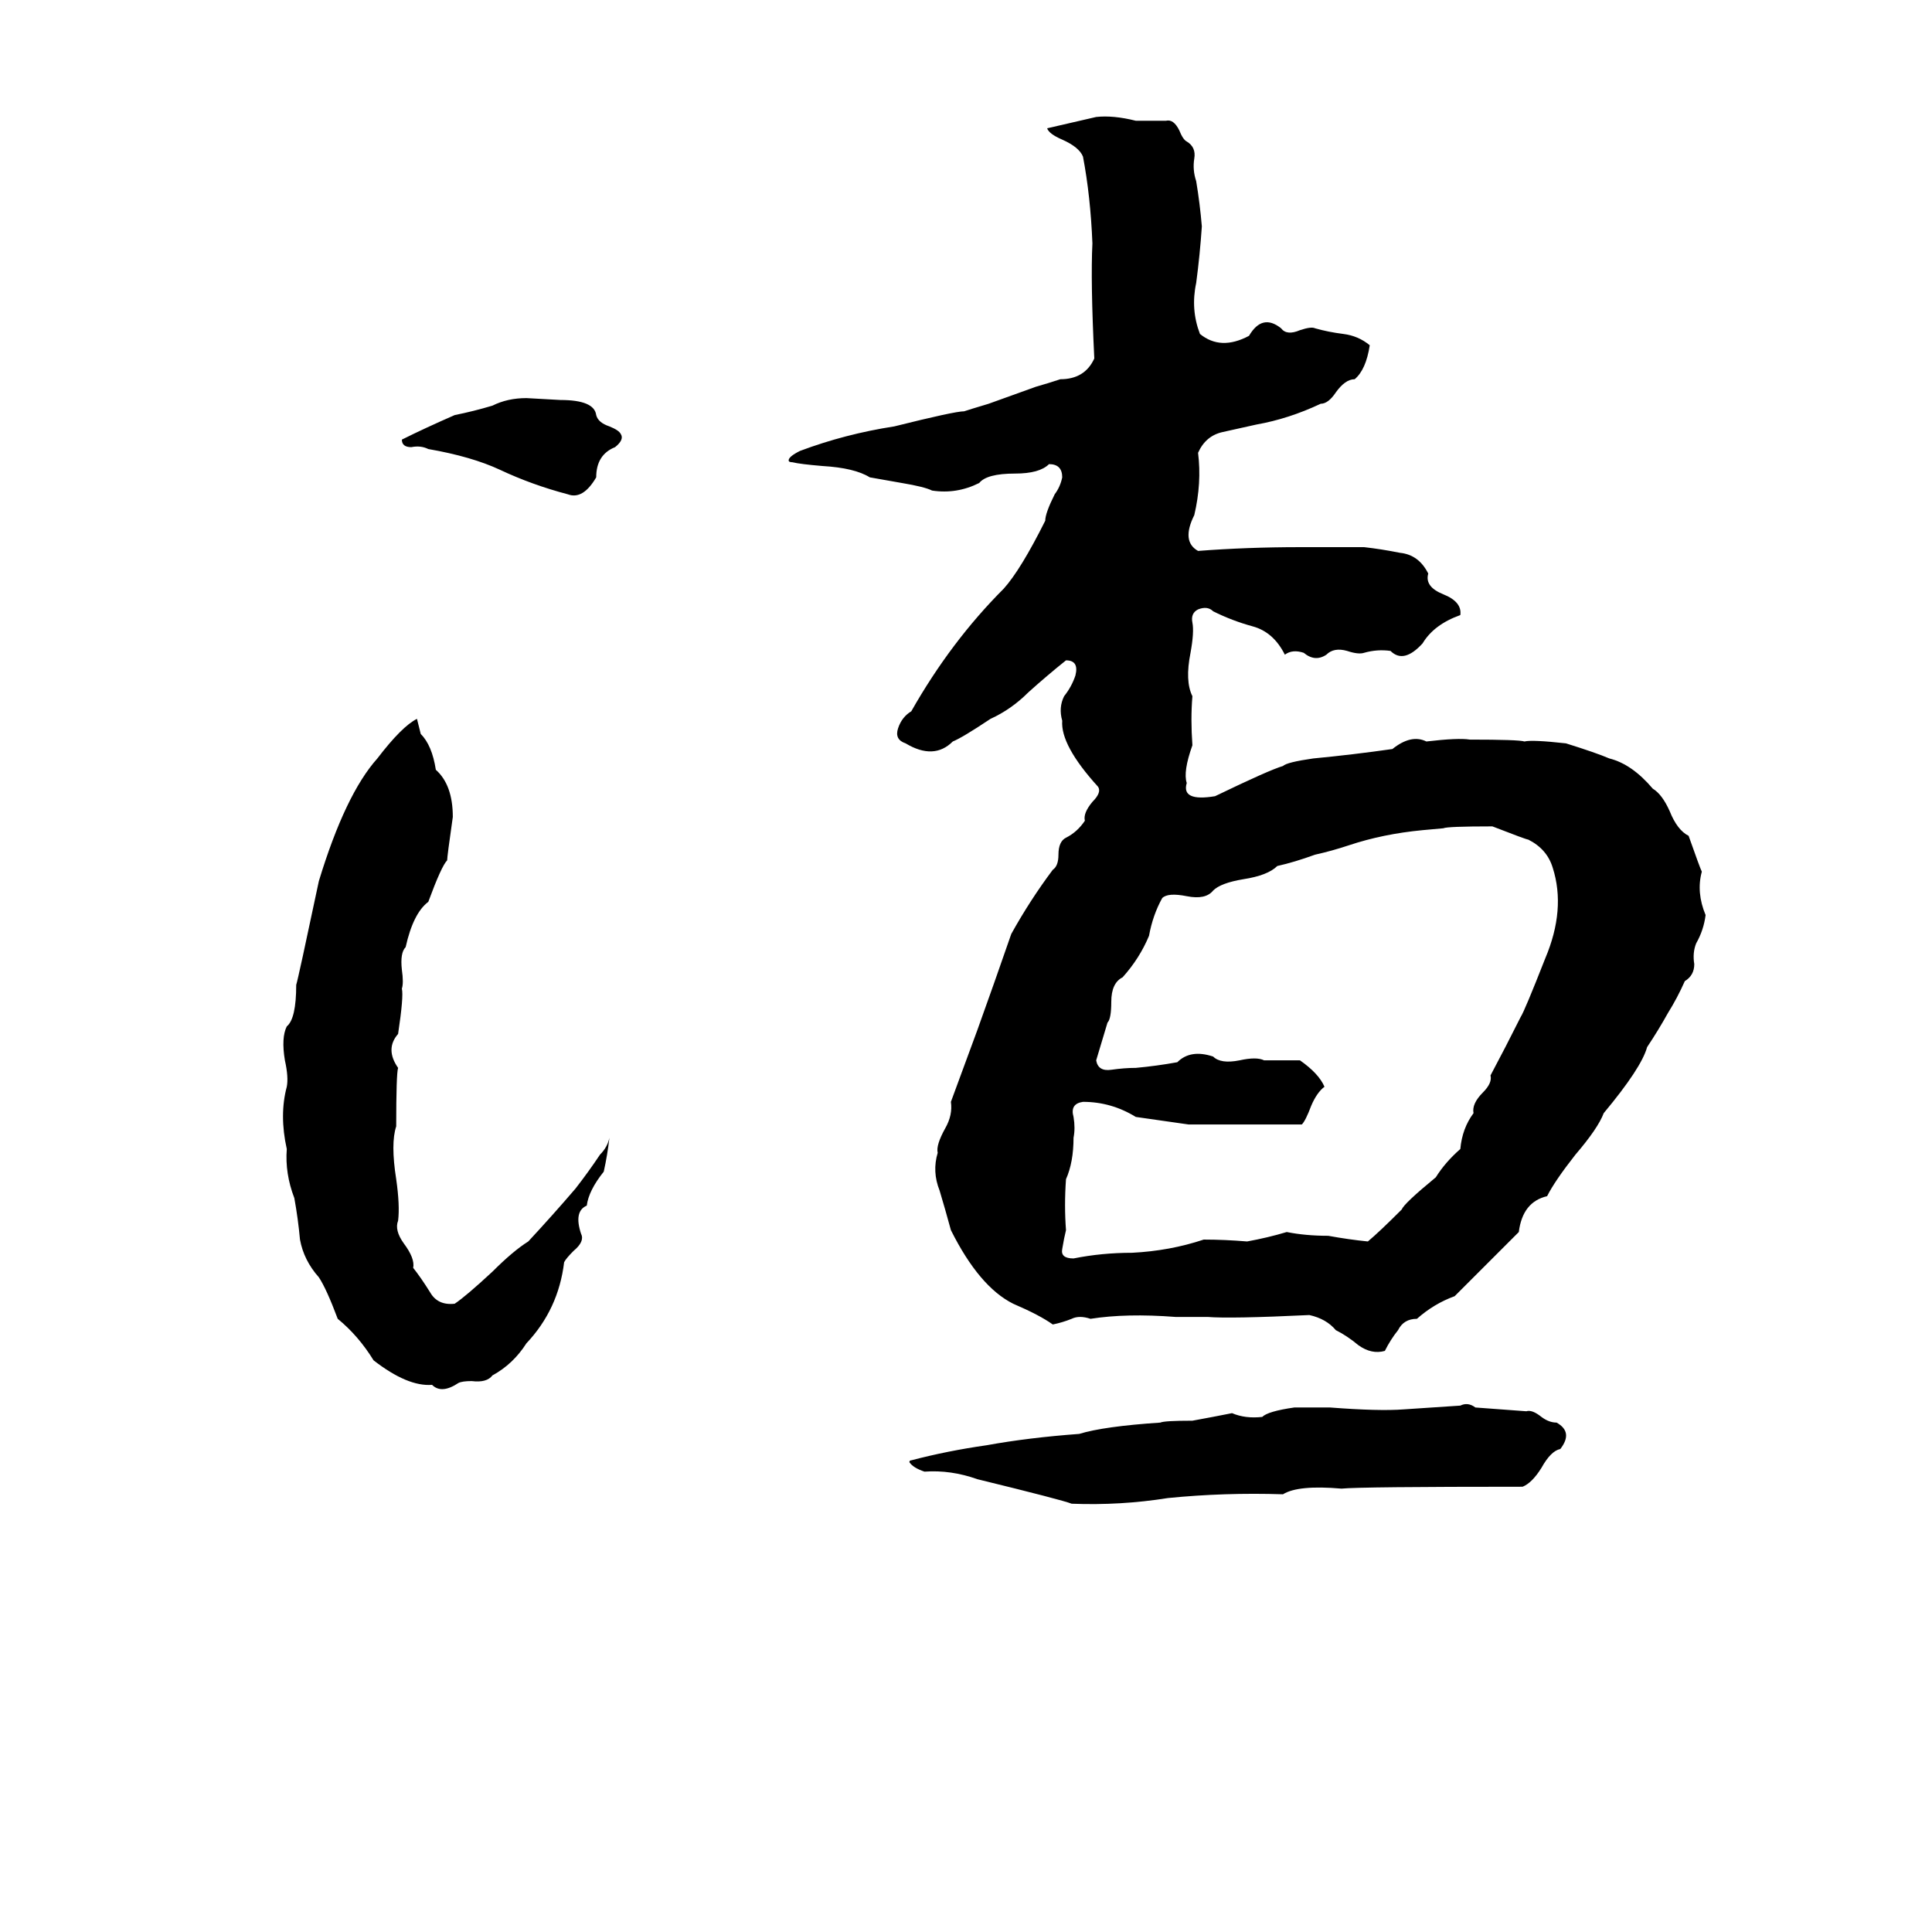 <svg xmlns="http://www.w3.org/2000/svg" viewBox="0 -800 1024 1024">
	<path fill="#000000" d="M738 -403Q748 -411 756 -407Q773 -409 779 -408Q805 -408 808 -407Q812 -408 830 -406Q846 -401 853 -398Q865 -395 876 -382Q881 -379 885 -370Q889 -360 895 -357Q901 -340 902 -338Q899 -327 904 -315Q903 -307 899 -300Q897 -295 898 -289Q898 -283 893 -280Q889 -271 884 -263Q879 -254 873 -245Q870 -234 850 -210Q847 -202 835 -188Q824 -174 820 -166Q807 -163 805 -147Q788 -130 771 -113Q760 -109 751 -101Q744 -101 741 -95Q737 -90 734 -84Q727 -82 720 -87Q714 -92 708 -95Q703 -101 694 -103Q652 -101 640 -102Q632 -102 623 -102Q597 -104 578 -101Q572 -103 568 -101Q563 -99 558 -98Q551 -103 537 -109Q519 -118 504 -148Q501 -159 498 -169Q494 -179 497 -189Q496 -193 501 -202Q505 -209 504 -216Q511 -235 518 -254Q527 -279 536 -305Q546 -323 558 -339Q561 -341 561 -347Q561 -354 565 -356Q571 -359 575 -365Q574 -369 579 -375Q584 -380 582 -383Q562 -405 563 -418Q561 -425 564 -431Q568 -436 570 -442Q572 -450 565 -450Q555 -442 545 -433Q536 -424 525 -419Q510 -409 505 -407Q495 -397 480 -406Q474 -408 476 -414Q478 -420 483 -423Q504 -460 532 -488Q541 -498 554 -524Q554 -528 559 -538Q562 -542 563 -547Q563 -554 556 -554Q551 -549 538 -549Q523 -549 519 -544Q507 -538 494 -540Q490 -542 478 -544L461 -547Q453 -552 436 -553Q424 -554 420 -555Q418 -555 418 -556Q418 -558 424 -561Q448 -570 474 -574Q506 -582 511 -582Q514 -583 524 -586L549 -595Q556 -597 562 -599Q575 -599 580 -610Q578 -651 579 -671Q578 -696 574 -717Q572 -722 563 -726Q556 -729 555 -732Q568 -735 581 -738Q590 -739 602 -736Q610 -736 618 -736Q622 -737 625 -731Q627 -726 629 -725Q634 -722 633 -716Q632 -710 634 -704Q636 -692 637 -680Q636 -665 634 -650Q631 -636 636 -623Q647 -614 662 -622Q669 -634 679 -626Q682 -622 689 -625Q695 -627 697 -626Q704 -624 712 -623Q720 -622 726 -617Q724 -604 718 -599Q713 -599 708 -592Q704 -586 700 -586Q683 -578 666 -575Q657 -573 648 -571Q639 -569 635 -560Q637 -544 633 -527Q626 -513 635 -508Q661 -510 689 -510Q696 -510 702 -510Q713 -510 723 -510Q732 -509 742 -507Q752 -506 757 -496Q755 -489 765 -485Q775 -481 774 -474Q760 -469 754 -459Q744 -448 737 -455Q730 -456 723 -454Q720 -453 714 -455Q707 -457 703 -453Q697 -449 691 -454Q685 -456 681 -453Q675 -465 664 -468Q653 -471 643 -476Q640 -479 635 -477Q631 -475 632 -470Q633 -465 631 -454Q628 -439 632 -431Q631 -419 632 -405Q627 -391 629 -385Q626 -375 644 -378Q673 -392 680 -394Q682 -396 696 -398Q717 -400 738 -403ZM279 -589L297 -588Q315 -588 316 -580Q317 -576 323 -574Q328 -572 329 -570Q331 -567 326 -563Q316 -559 316 -547Q309 -535 301 -538Q282 -543 265 -551Q250 -558 227 -562Q223 -564 218 -563Q213 -563 213 -567Q225 -573 241 -580Q251 -582 261 -585Q269 -589 279 -589ZM221 -419L223 -411Q229 -405 231 -392Q240 -384 240 -367Q237 -346 237 -344Q234 -341 227 -322Q219 -316 215 -298Q212 -295 213 -286Q214 -279 213 -276Q214 -272 211 -252Q204 -244 211 -234Q210 -231 210 -203Q207 -194 210 -175Q212 -161 211 -153Q209 -148 214 -141Q220 -133 219 -128Q223 -123 228 -115Q232 -108 241 -109Q247 -113 261 -126Q272 -137 280 -142Q293 -156 305 -170Q312 -179 318 -188Q322 -192 323 -197Q322 -188 320 -179Q312 -169 311 -161Q304 -158 308 -146Q310 -142 304 -137Q300 -133 299 -131Q296 -106 279 -88Q272 -77 261 -71Q258 -67 250 -68Q245 -68 243 -67Q234 -61 229 -66Q216 -65 198 -79Q190 -92 179 -101Q173 -117 169 -123Q161 -132 159 -143Q158 -154 156 -165Q151 -178 152 -191Q148 -209 152 -224Q153 -229 151 -238Q149 -250 152 -256Q157 -260 157 -278Q158 -281 169 -333Q183 -379 200 -398Q213 -415 221 -419ZM765 -361L754 -360Q733 -358 715 -352Q706 -349 697 -347Q686 -343 677 -341Q672 -336 659 -334Q647 -332 643 -328Q639 -323 629 -325Q619 -327 616 -324Q611 -315 609 -304Q604 -292 595 -282Q589 -279 589 -269Q589 -260 587 -258Q584 -248 581 -238Q582 -232 589 -233Q596 -234 602 -234Q613 -235 624 -237Q631 -244 643 -240Q647 -236 657 -238Q666 -240 670 -238Q680 -238 689 -238Q699 -231 702 -224Q698 -221 695 -214Q692 -206 690 -204Q671 -204 651 -204Q641 -204 630 -204Q616 -206 602 -208Q589 -216 574 -216Q567 -215 569 -208Q570 -202 569 -197Q569 -184 565 -175Q564 -161 565 -148Q564 -144 563 -138Q562 -133 569 -133Q584 -136 600 -136Q620 -137 638 -143Q649 -143 661 -142Q672 -144 682 -147Q692 -145 704 -145Q715 -143 725 -142Q731 -147 743 -159Q744 -162 761 -176Q766 -184 774 -191Q775 -202 781 -210Q780 -215 786 -221Q791 -226 790 -230Q798 -245 806 -261Q808 -264 819 -292Q830 -318 823 -340Q820 -350 810 -355Q809 -355 791 -362Q767 -362 765 -361ZM774 -55Q778 -57 782 -54Q796 -53 809 -52Q812 -53 817 -49Q821 -46 825 -46Q834 -41 827 -32Q822 -31 817 -22Q812 -14 807 -12Q721 -12 711 -11Q688 -13 680 -8Q649 -9 619 -6Q594 -2 568 -3Q563 -5 518 -16Q504 -21 490 -20Q484 -22 482 -25Q482 -26 483 -26Q502 -31 523 -34Q545 -38 572 -40Q585 -44 615 -46Q617 -47 632 -47Q643 -49 653 -51Q660 -48 669 -49Q672 -52 686 -54Q696 -54 705 -54Q731 -52 744 -53Q759 -54 774 -55Z"/>
</svg>